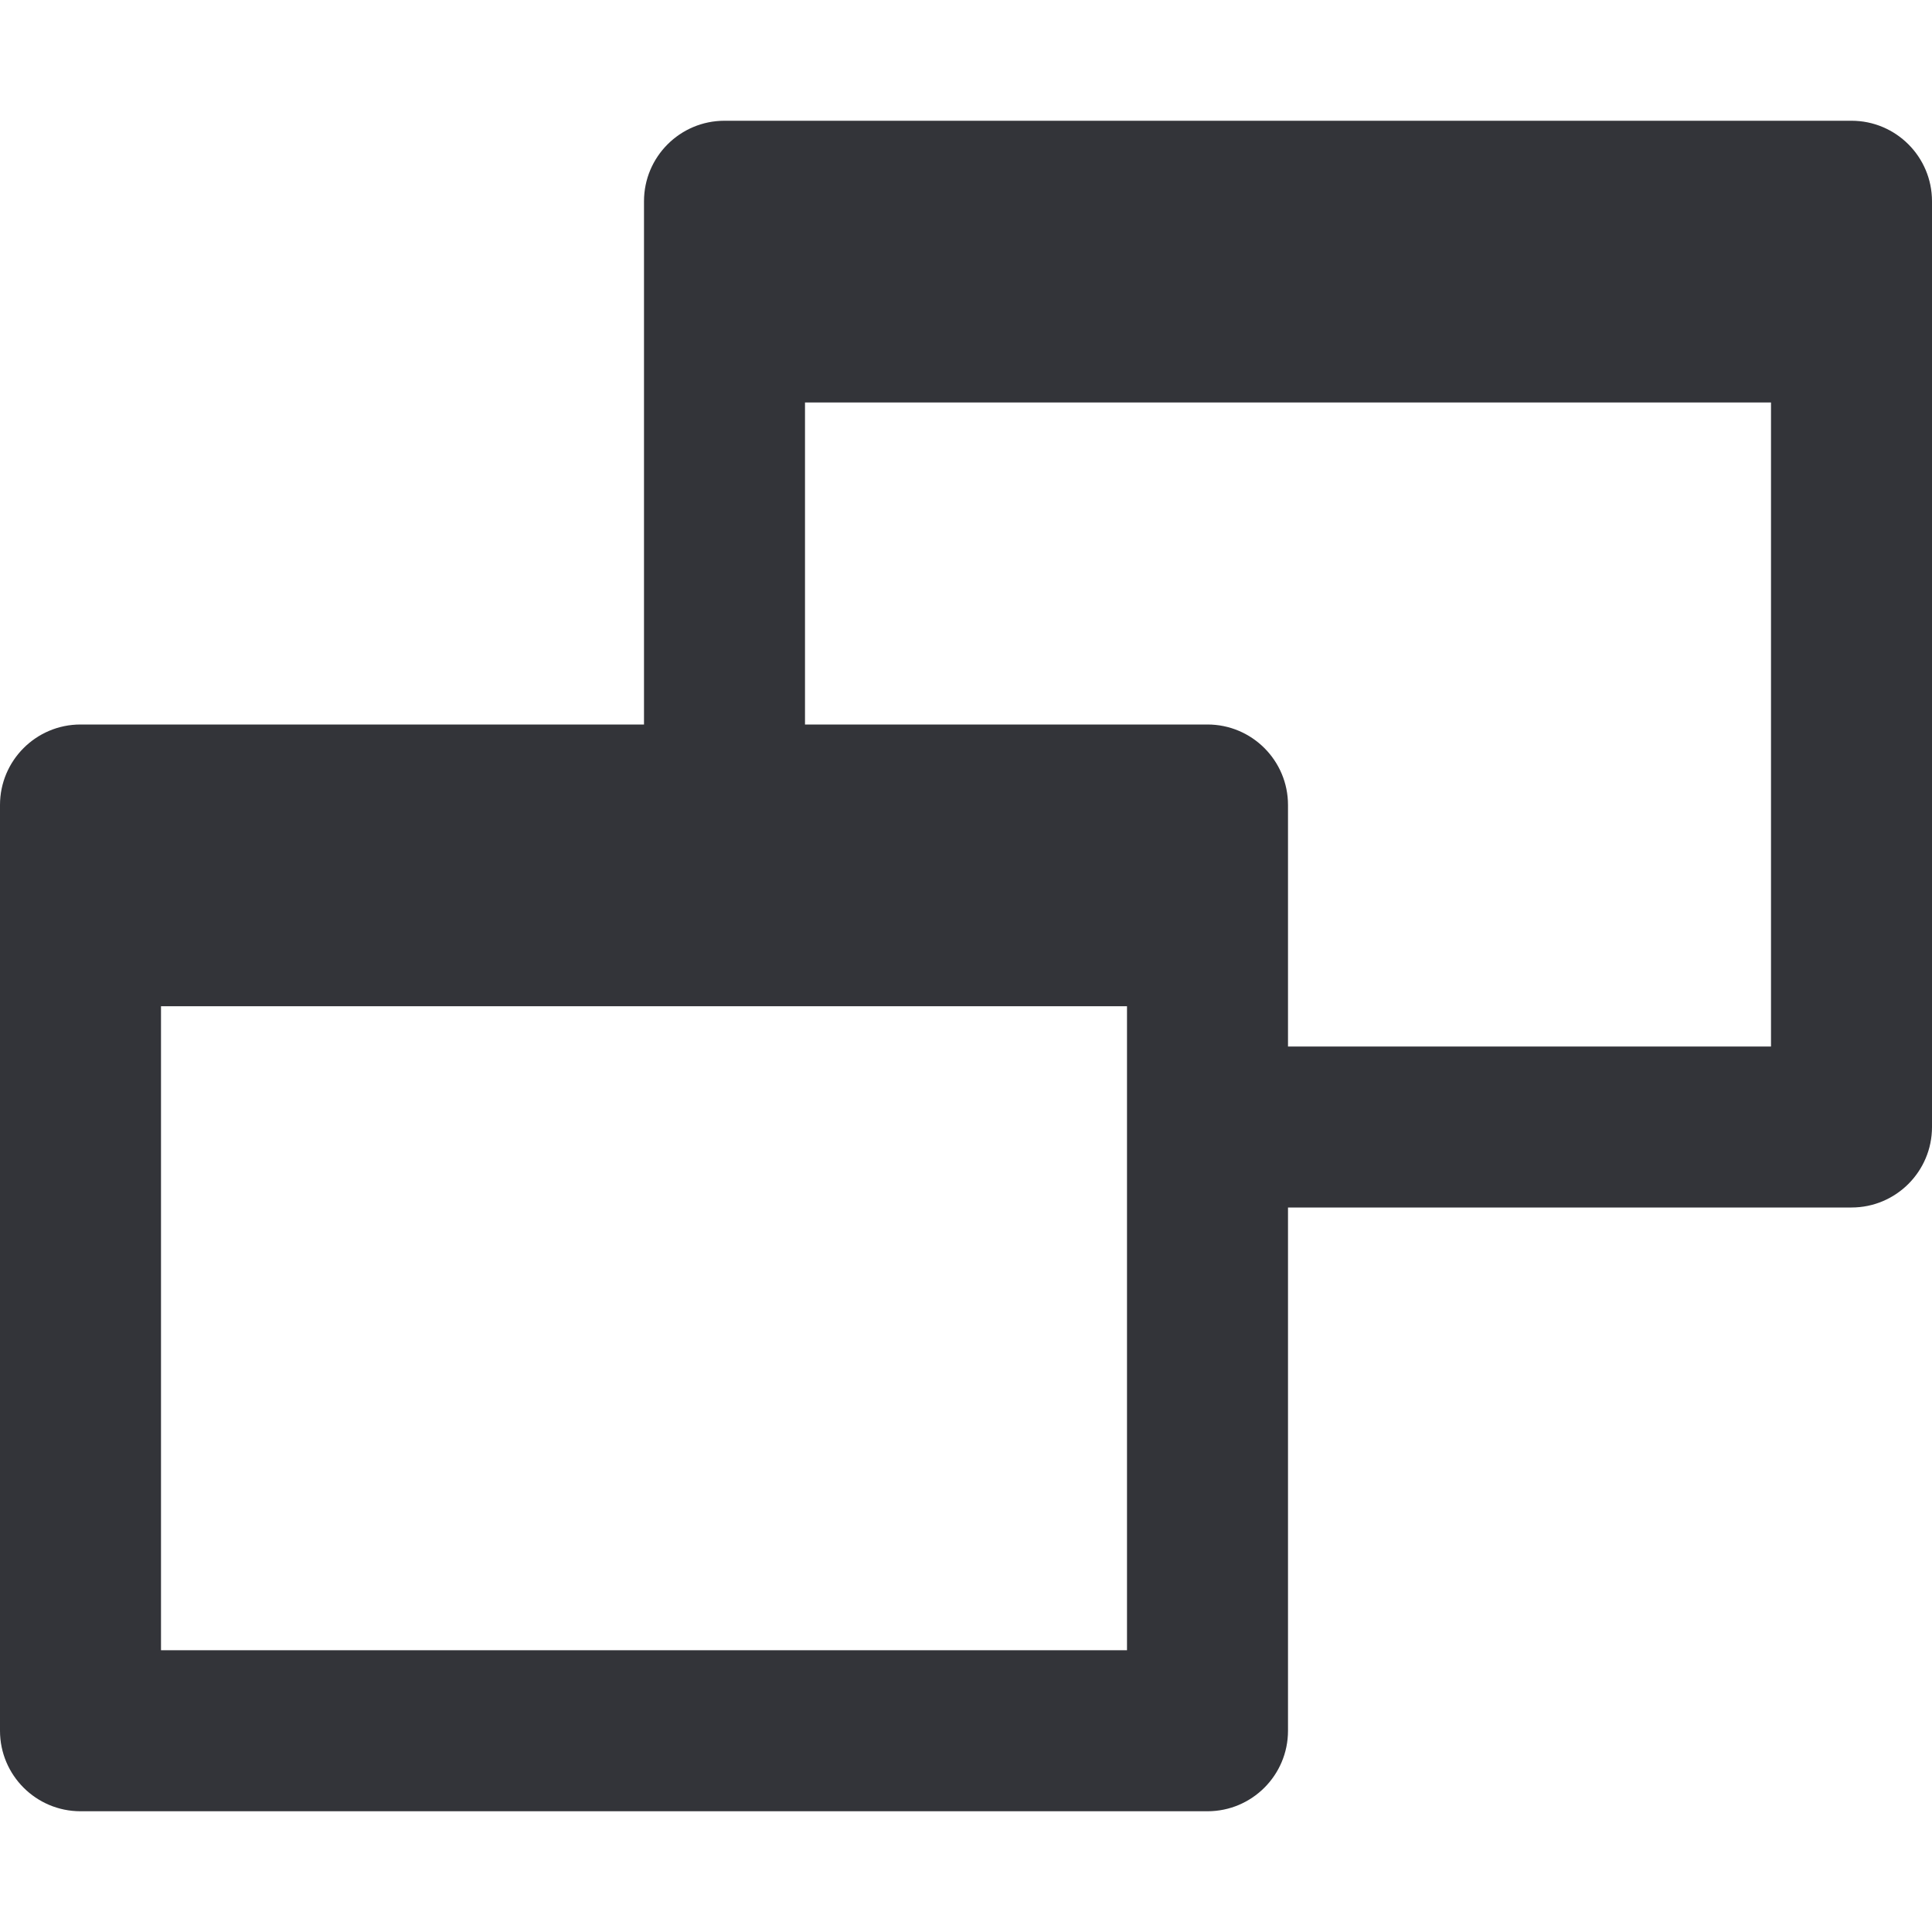 <?xml version="1.0" encoding="utf-8"?>
<!-- Generator: Adobe Illustrator 16.0.0, SVG Export Plug-In . SVG Version: 6.00 Build 0)  -->
<!DOCTYPE svg PUBLIC "-//W3C//DTD SVG 1.1//EN" "http://www.w3.org/Graphics/SVG/1.1/DTD/svg11.dtd">
<svg version="1.1" id="Layer_1" xmlns="http://www.w3.org/2000/svg" xmlns:xlink="http://www.w3.org/1999/xlink" x="0px" y="0px"
	 width="48px" height="48px" viewBox="0 0 48 48" enable-background="new 0 0 48 48" xml:space="preserve">
<g>
	<path fill="#333439" d="M46,3H18c-1.104,0-2,0.896-2,2v13H2c-1.104,0-2,0.896-2,2v23c0,1.104,0.896,2,2,2h28c1.104,0,2-0.896,2-2
		V30h14c1.104,0,2-0.896,2-2V5C48,3.896,47.104,3,46,3z M28,36v5H4V25h24V36z M44,26H32v-6c0-1.104-0.896-2-2-2H20v-8h24V26z"/>
</g>
</svg>
